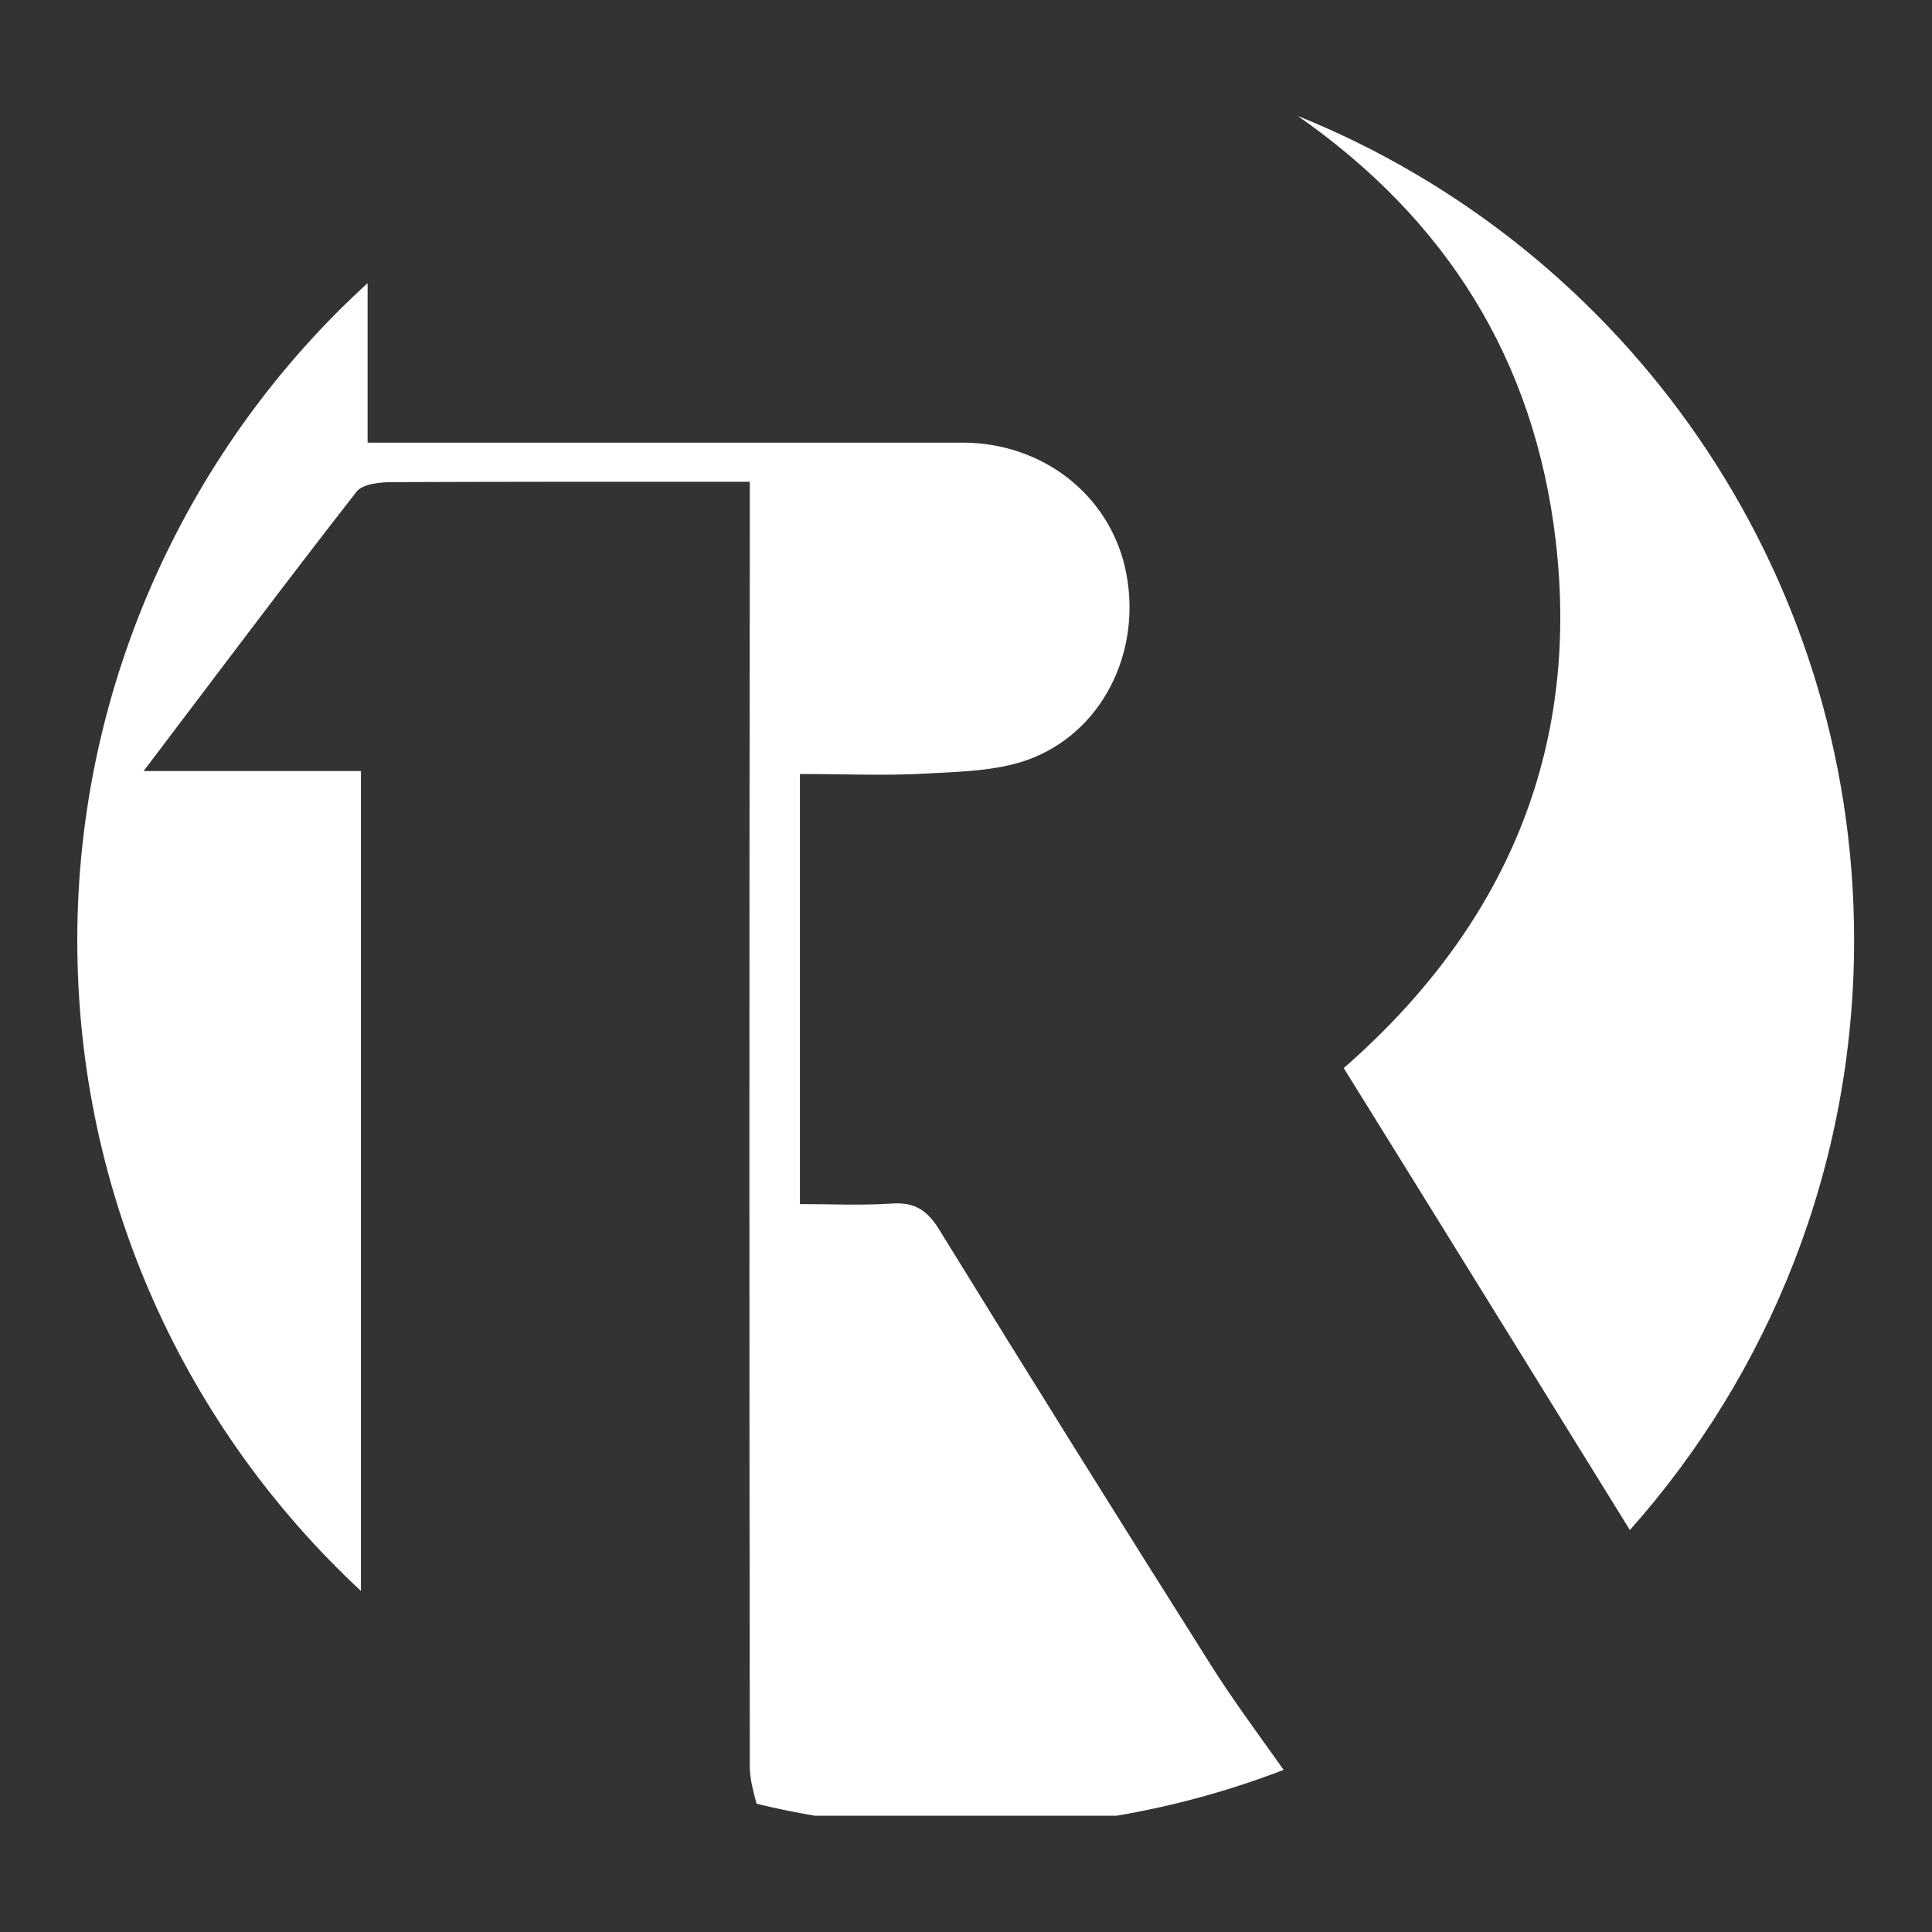 <svg width="100" height="100" viewBox="0 0 100 100" fill="none" xmlns="http://www.w3.org/2000/svg">
<rect x="0" y="0" width="100" height="100" fill="#333333" stroke="none"/>
<path d="M66.441 91.608C63.682 92.671 60.792 93.471 57.804 93.98H42.164C41.15 93.808 40.148 93.603 39.159 93.361C38.995 92.737 38.814 92.104 38.81 91.481C38.781 70.209 38.781 48.937 38.81 27.669V24.935H35.075C30.149 24.935 25.223 24.935 20.297 24.956C19.669 24.956 18.77 25.046 18.453 25.452C14.812 30.116 11.266 34.853 7.432 39.91H18.683V82.347C9.648 73.948 4 61.966 4 48.662C4 35.358 9.796 23.067 19.028 14.656V22.911H49.819C53.925 22.911 57.348 25.563 58.227 29.356C59.162 33.404 57.286 37.648 53.506 39.208C51.864 39.885 49.926 39.935 48.108 40.029C45.936 40.164 43.748 40.062 41.404 40.062V62.323C42.964 62.323 44.582 62.401 46.191 62.294C47.365 62.22 48.005 62.66 48.613 63.645C53.264 71.194 57.96 78.718 62.701 86.222C63.826 88.008 65.098 89.715 66.441 91.608Z" fill="white"/>
<path d="M95.968 48.663C95.968 60.378 91.584 71.072 84.363 79.195C79.277 70.981 74.454 63.174 69.552 55.284C77.857 48.022 81.81 38.918 80.521 27.966C79.412 18.582 74.844 11.357 67.171 6C84.055 12.806 95.968 29.341 95.968 48.663Z" fill="white"/>
</svg>
